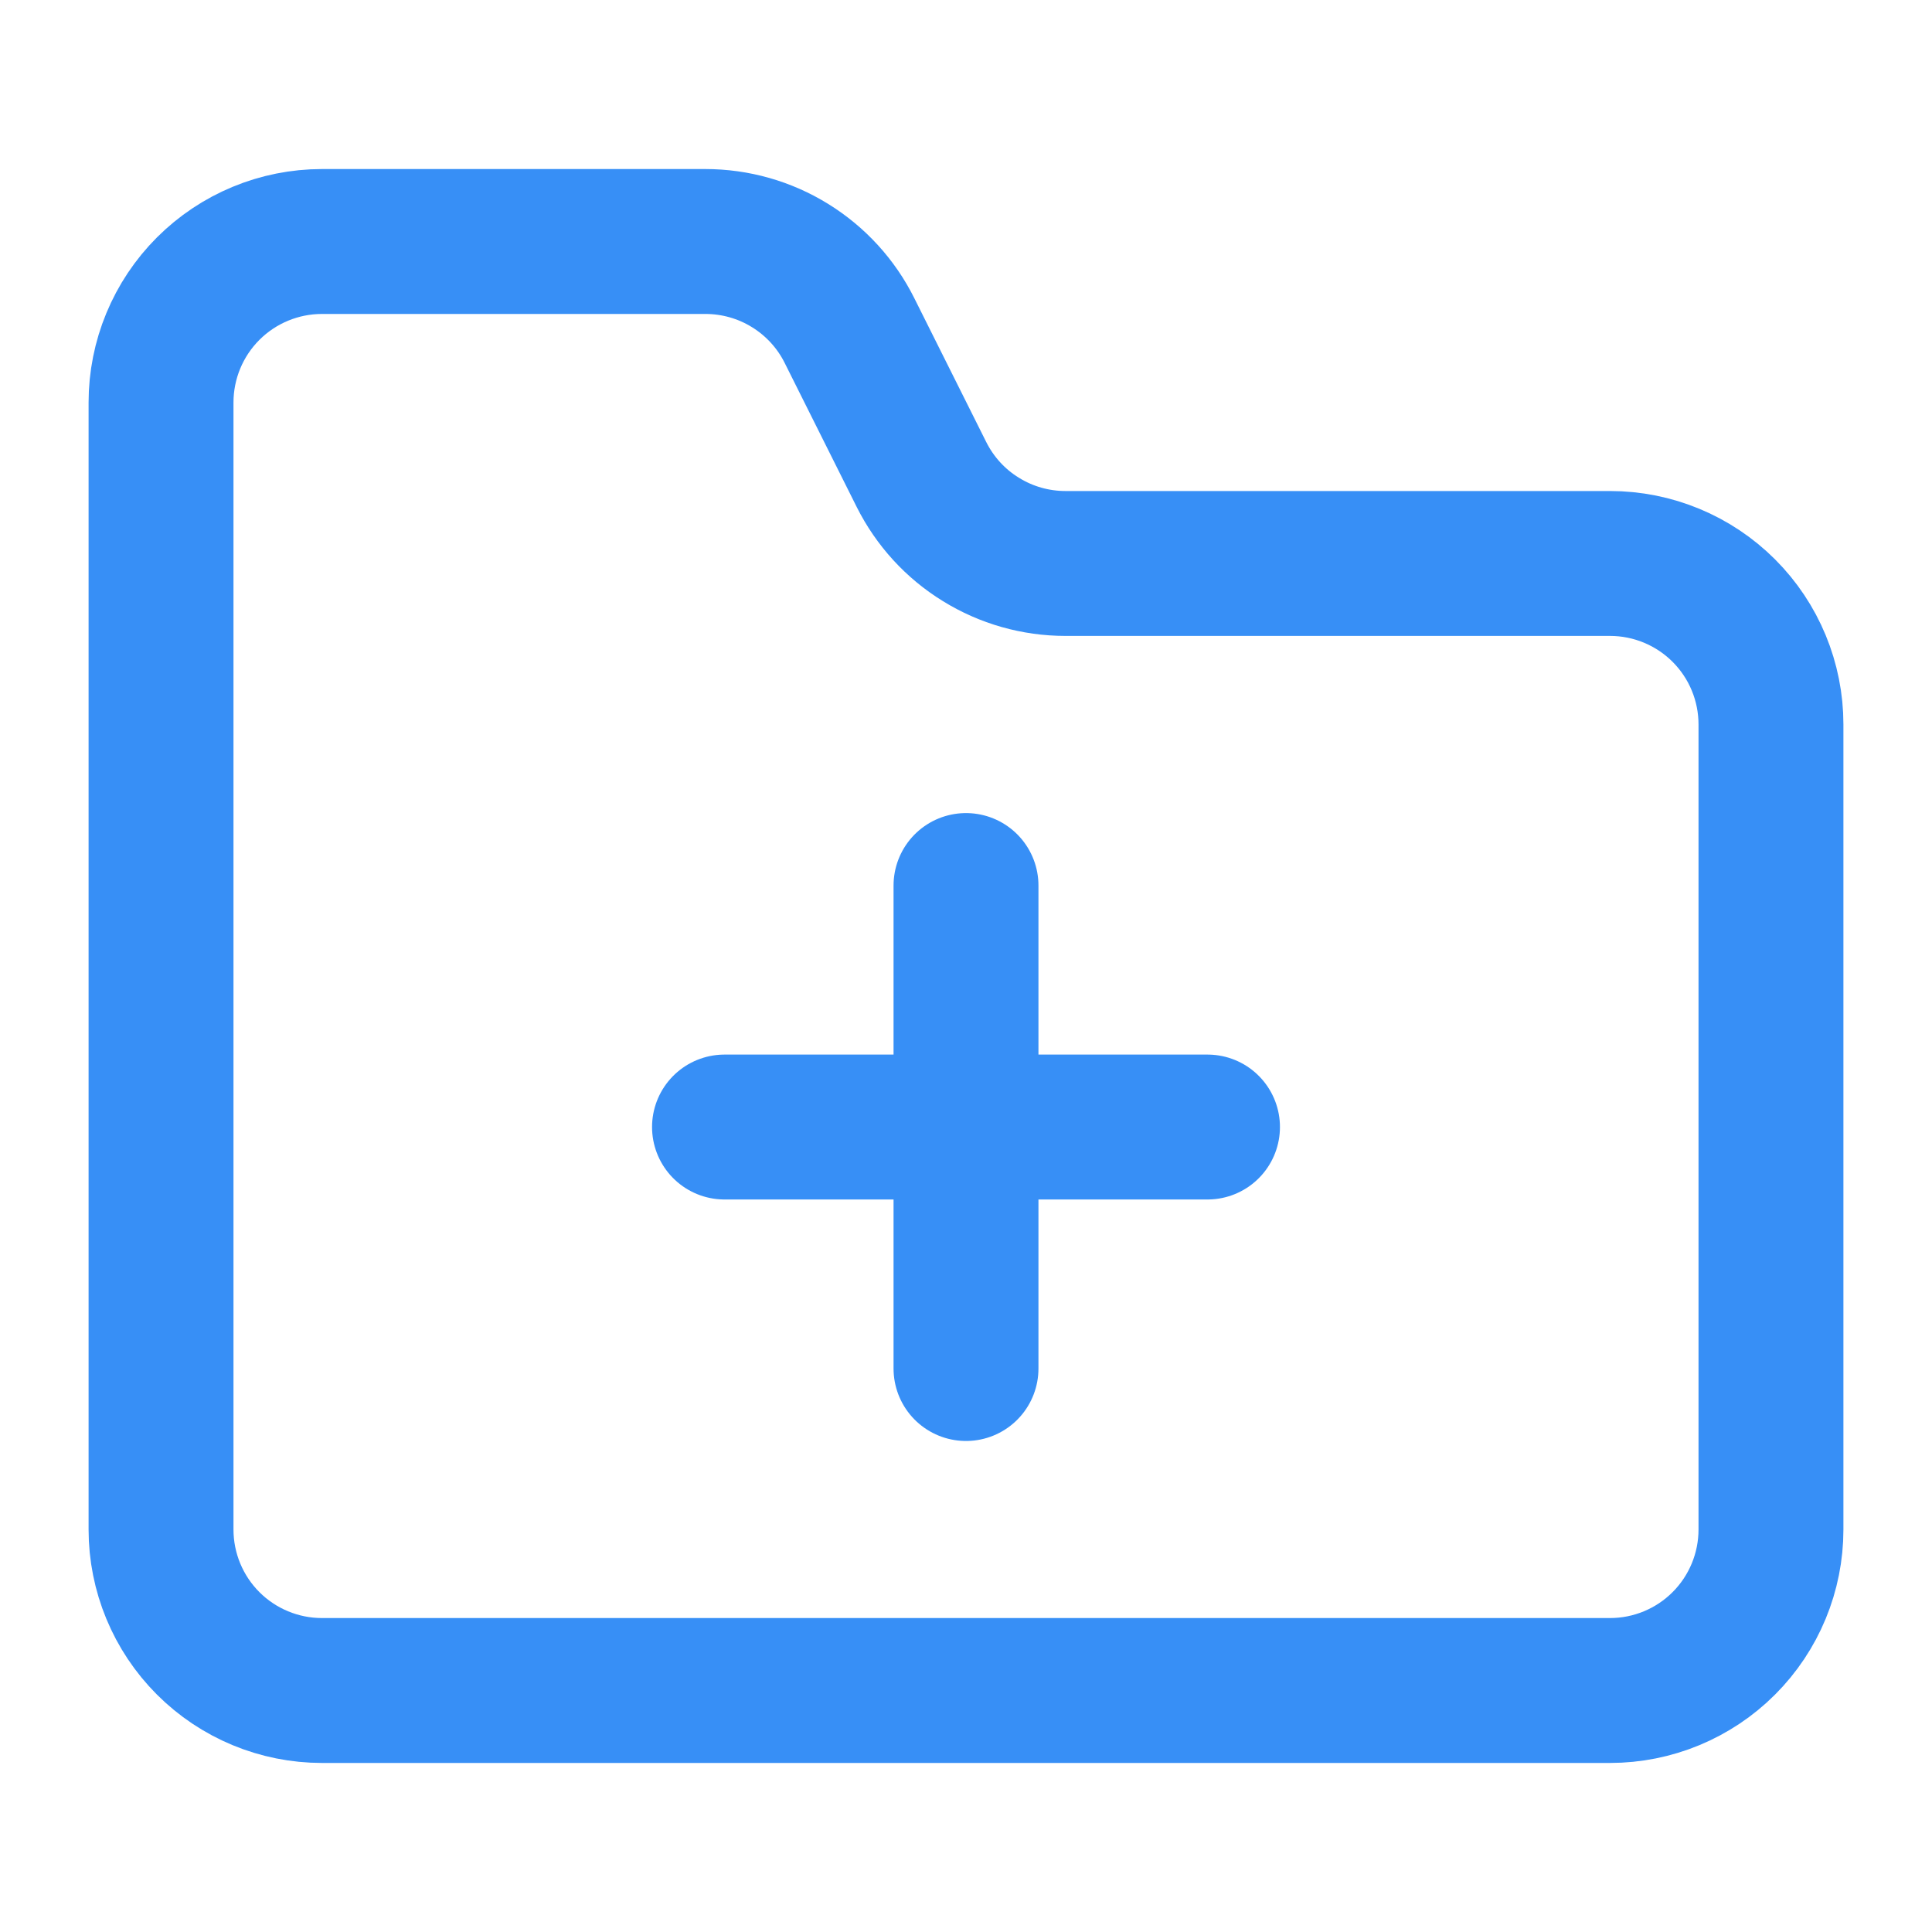 <svg width="20" height="20" viewBox="0 0 20 20" fill="none" xmlns="http://www.w3.org/2000/svg">
<path d="M18.333 15.833V7.5C18.333 7.058 18.158 6.634 17.845 6.321C17.533 6.009 17.109 5.833 16.667 5.833H11.03C10.72 5.833 10.417 5.747 10.154 5.584C9.89 5.422 9.678 5.189 9.539 4.912L8.794 3.422C8.656 3.145 8.443 2.912 8.179 2.749C7.916 2.586 7.612 2.5 7.302 2.5H3.333C2.891 2.5 2.467 2.676 2.155 2.988C1.842 3.301 1.667 3.725 1.667 4.167V15.833C1.667 16.275 1.842 16.699 2.155 17.012C2.467 17.324 2.891 17.5 3.333 17.5H16.667C17.109 17.5 17.533 17.324 17.845 17.012C18.158 16.699 18.333 16.275 18.333 15.833Z" stroke="#378FF6" stroke-width="1.5" stroke-linecap="round" stroke-linejoin="round"/>
<path d="M10 11.667H7.5M10 9.167V11.667V9.167ZM10 11.667V14.167V11.667ZM10 11.667H12.5H10Z" stroke="#378FF6" stroke-width="1.5" stroke-linecap="round" stroke-linejoin="round"/>
</svg>
